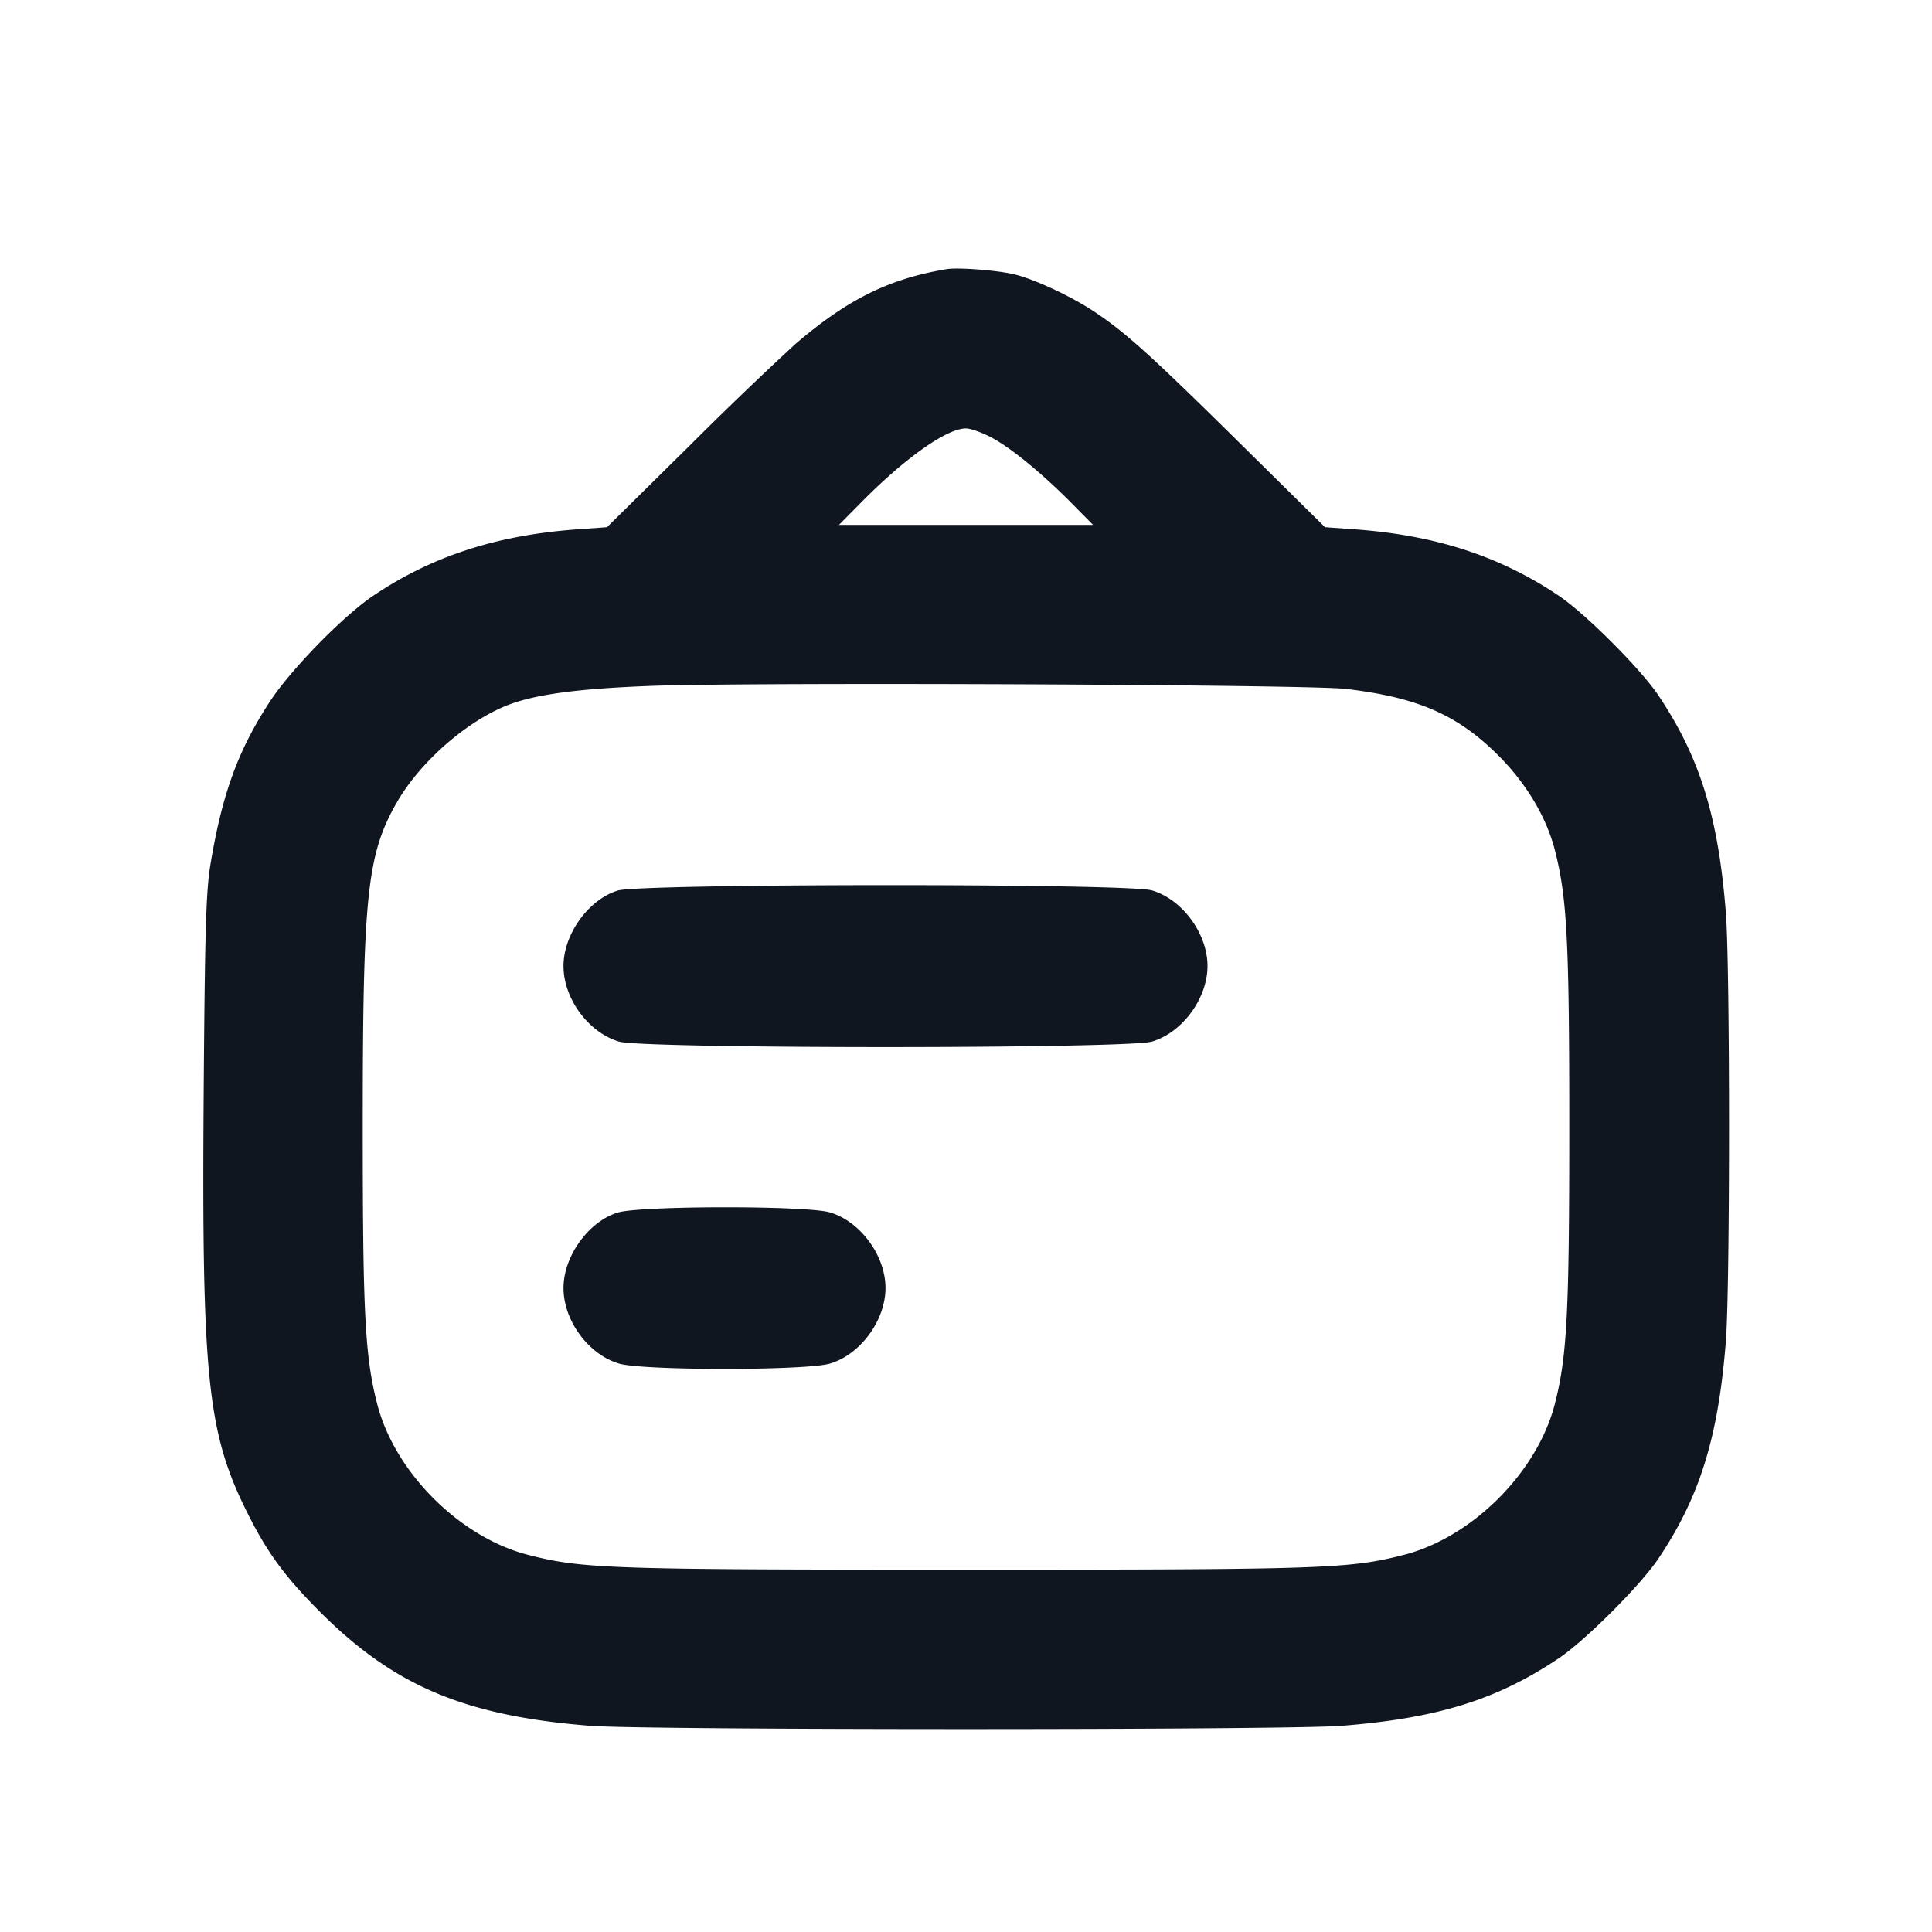 <svg xmlns="http://www.w3.org/2000/svg" width="24" height="24" viewBox="0 0 24 24" fill="none"><path d="M11.76 3.343c-.716.12-1.23.374-1.88.931a45.53 45.53 0 0 0-1.3 1.249L7.54 6.549l-.375.027c-.998.073-1.798.333-2.528.824-.377.254-1.03.923-1.289 1.322-.393.604-.589 1.143-.734 2.018-.055.332-.069.817-.084 2.86-.025 3.489.047 4.191.528 5.163.256.517.473.815.918 1.261.923.922 1.802 1.292 3.36 1.415.686.054 8.642.054 9.328 0 1.193-.094 1.932-.324 2.699-.839.331-.222 1.015-.906 1.237-1.237.515-.767.745-1.506.839-2.699.053-.669.053-4.659 0-5.328-.094-1.193-.324-1.932-.839-2.699-.222-.331-.906-1.015-1.237-1.237-.73-.491-1.53-.751-2.528-.824l-.375-.027-1.04-1.026c-1.114-1.1-1.419-1.376-1.806-1.638-.288-.195-.758-.416-1.014-.477-.214-.051-.699-.088-.84-.065m.549 2.088c.242.126.641.453 1.01.827l.259.262h-3.156l.279-.282c.544-.551 1.061-.916 1.299-.916.055 0 .194.049.309.109m4.411 3.127c.894.106 1.388.322 1.894.828.346.346.596.765.701 1.175.151.591.179 1.118.179 3.439 0 2.321-.028 2.848-.179 3.439-.217.849-1.027 1.659-1.876 1.876-.675.173-.999.184-5.439.184s-4.764-.011-5.439-.184c-.849-.217-1.659-1.027-1.876-1.876-.151-.591-.179-1.118-.179-3.439 0-2.881.053-3.385.423-4.031.298-.52.908-1.045 1.43-1.229.347-.122.871-.188 1.741-.22 1.298-.047 8.155-.017 8.62.038m-9.047 2.505C7.31 11.175 7 11.606 7 12c0 .405.309.826.69.939.307.091 6.313.091 6.62 0 .378-.112.69-.537.69-.939 0-.402-.312-.827-.69-.939-.297-.089-6.349-.086-6.637.002m0 4C7.31 15.175 7 15.606 7 16c0 .405.309.826.69.939.297.088 2.323.088 2.62 0 .378-.112.69-.537.69-.939 0-.402-.312-.827-.69-.939-.287-.086-2.358-.084-2.637.002" fill="#10161F" fill-rule="evenodd"/></svg>